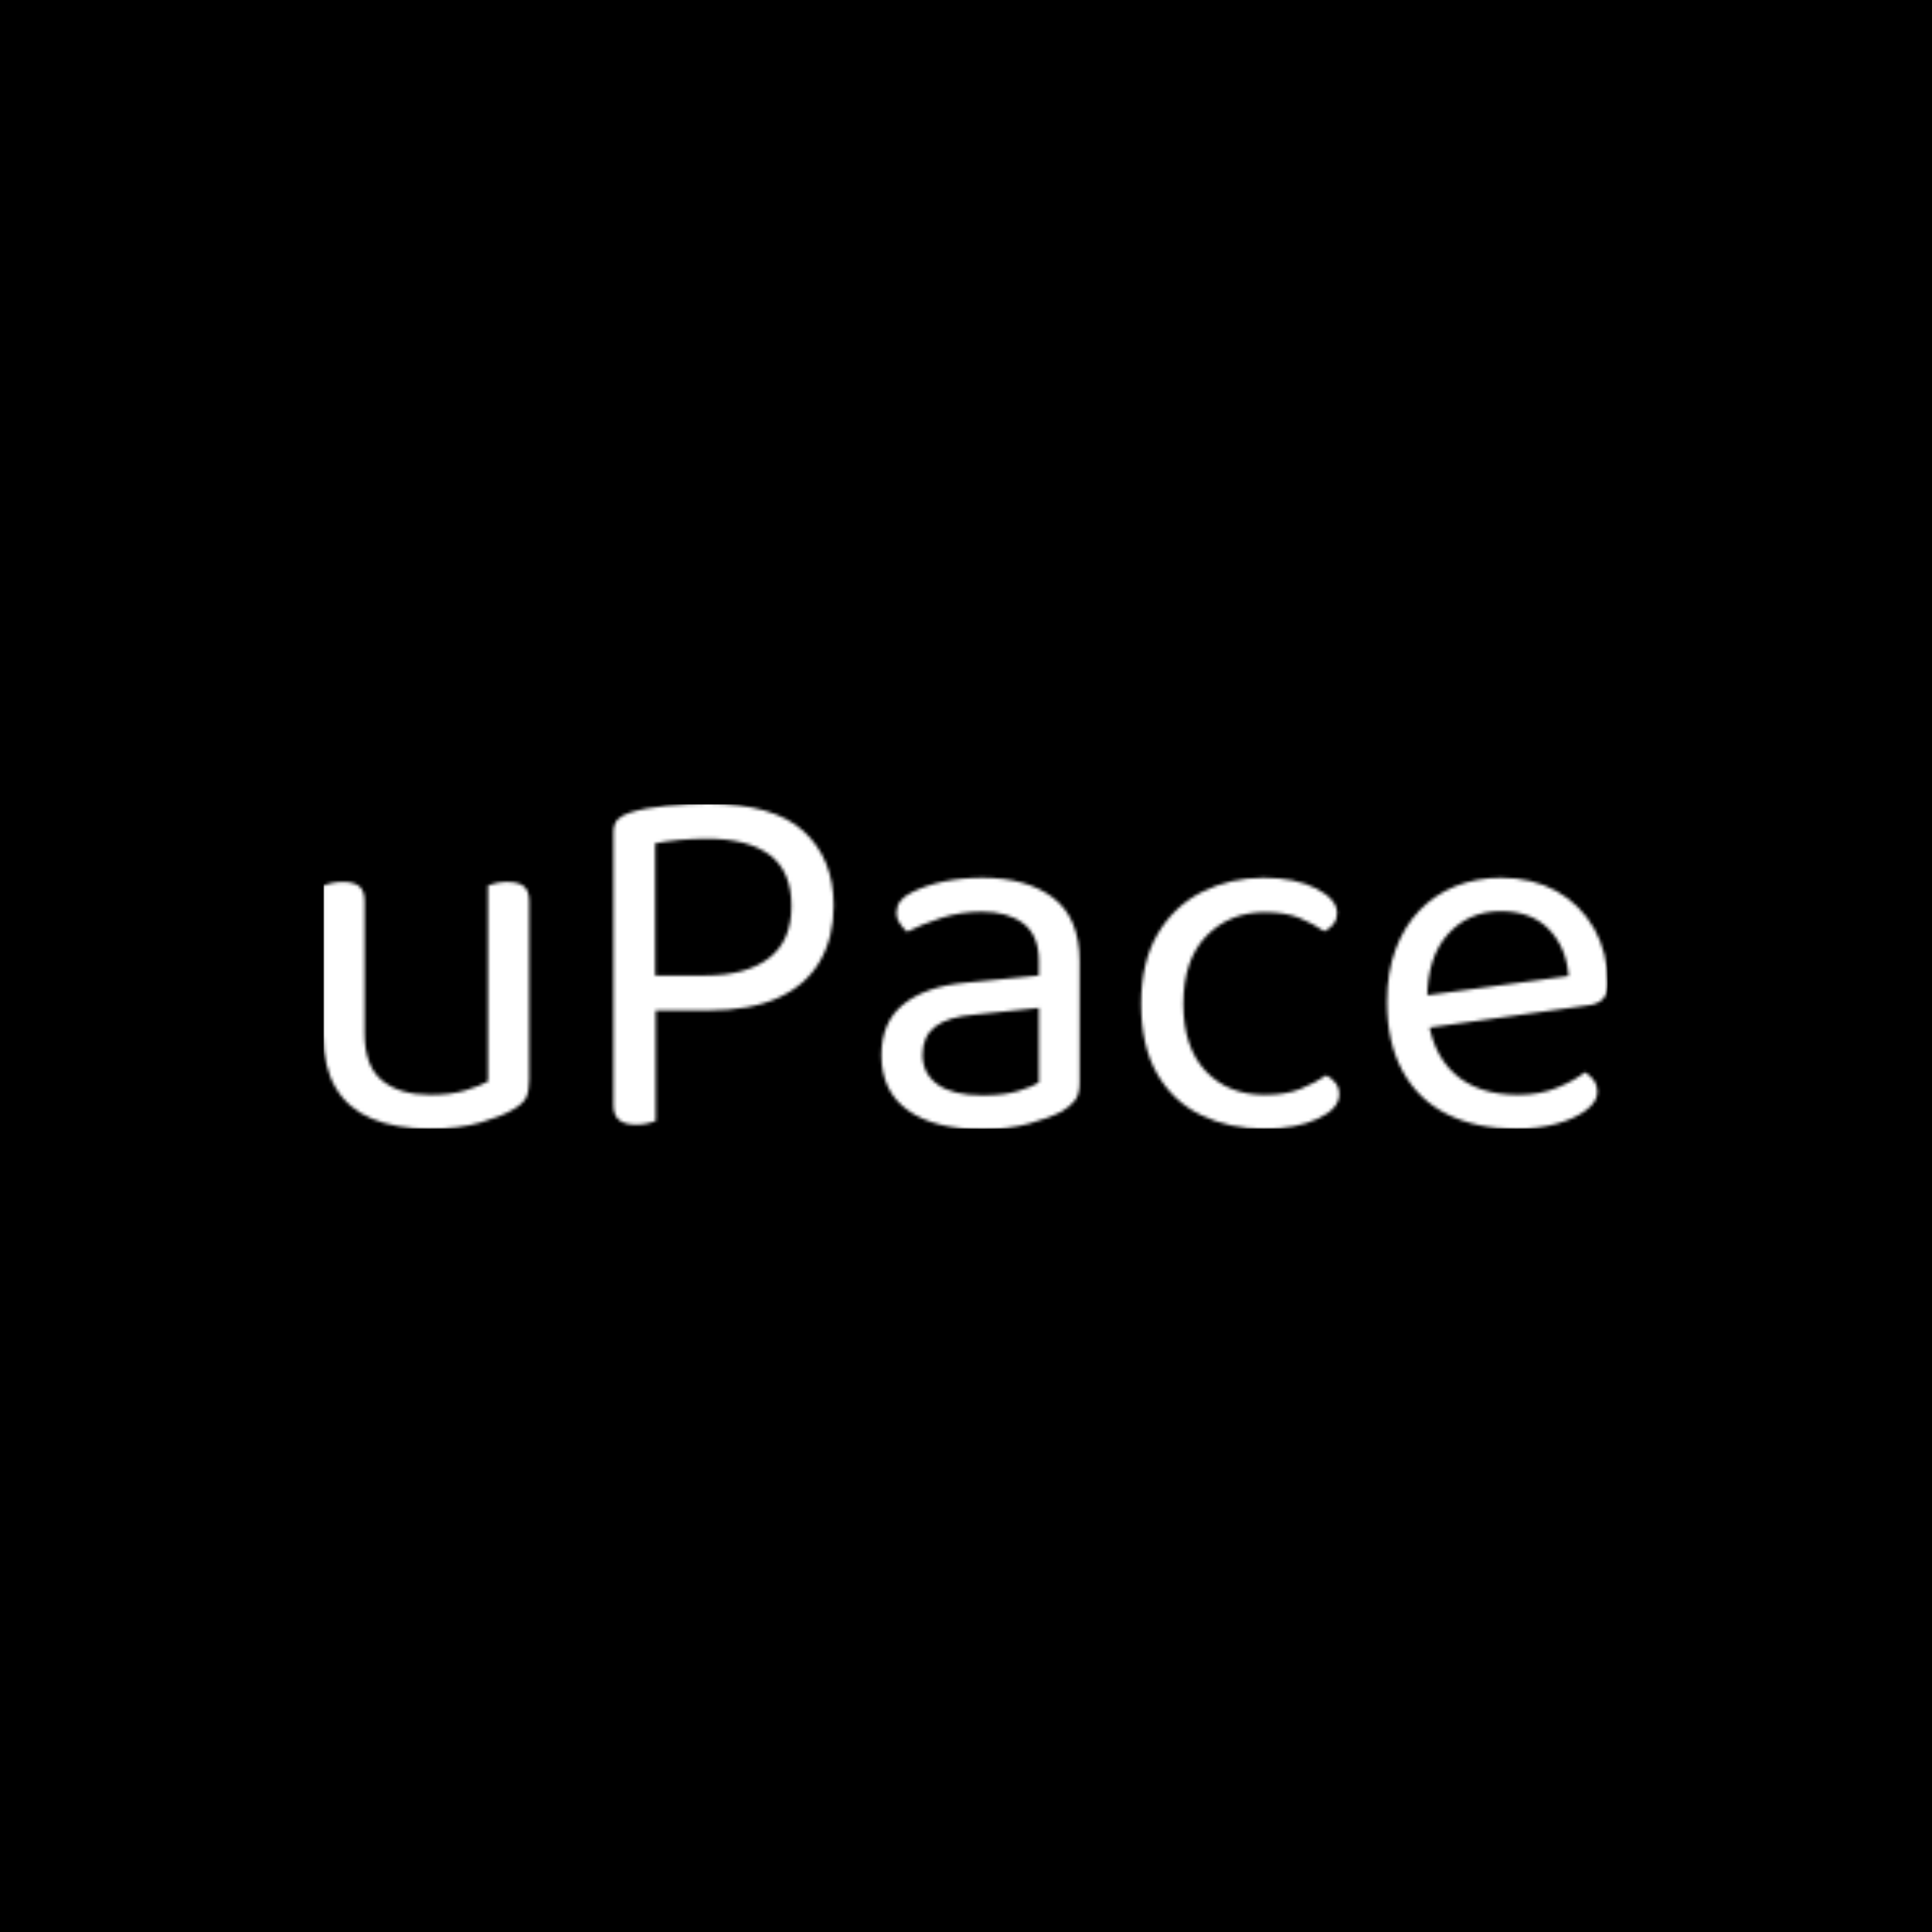 <svg xmlns="http://www.w3.org/2000/svg" version="1.1" xmlns:xlink="http://www.w3.org/1999/xlink" xmlns:svgjs="http://svgjs.dev/svgjs" width="1500" height="1500" viewBox="0 0 1500 1500"><rect width="1500" height="1500" fill="#000000"></rect><g transform="matrix(0.667,0,0,0.667,249.394,624.335)"><svg viewBox="0 0 396 100" data-background-color="#000000" preserveAspectRatio="xMidYMid meet" height="378" width="1500" xmlns="http://www.w3.org/2000/svg" xmlns:xlink="http://www.w3.org/1999/xlink"><g id="tight-bounds" transform="matrix(1,0,0,1,0.24,-0.133)"><svg viewBox="0 0 395.52 100.266" height="100.266" width="395.52"><g><svg viewBox="0 0 395.52 100.266" height="100.266" width="395.52"><g><svg viewBox="0 0 395.52 100.266" height="100.266" width="395.52"><g><svg viewBox="0 0 395.52 100.266" height="100.266" width="395.52"><g id="textblocktransform"><svg viewBox="0 0 395.52 100.266" height="100.266" width="395.52" id="textblock"><g><svg viewBox="0 0 395.52 100.266" height="100.266" width="395.52"><g transform="matrix(1,0,0,1,0,0)"><svg width="395.52" viewBox="3.75 -30.95 124.84 31.65" height="100.266" data-palette-color="url(#686c89f2-ce68-4c57-aa4e-c919ac7e9eed)"><g class="wordmark-text-0" data-fill-palette-color="primary" id="text-0"></g></svg></g></svg></g></svg></g></svg></g></svg></g></svg></g><defs></defs><mask id="91da33a7-8f56-4e57-a97a-dcf99e8d0720"><g id="SvgjsG2111"><svg viewBox="0 0 395.52 100.266" height="100.266" width="395.52"><g><svg viewBox="0 0 395.52 100.266" height="100.266" width="395.52"><g><svg viewBox="0 0 395.52 100.266" height="100.266" width="395.52"><g><svg viewBox="0 0 395.52 100.266" height="100.266" width="395.52"><g id="SvgjsG2110"><svg viewBox="0 0 395.52 100.266" height="100.266" width="395.52" id="SvgjsSvg2109"><g><svg viewBox="0 0 395.52 100.266" height="100.266" width="395.52"><g transform="matrix(1,0,0,1,0,0)"><svg width="395.52" viewBox="3.75 -30.95 124.84 31.65" height="100.266" data-palette-color="url(#686c89f2-ce68-4c57-aa4e-c919ac7e9eed)"><g class="wordmark-text-0" data-fill-palette-color="primary" id="SvgjsG2108"><path d="M3.75-8.45L3.75-8.45 3.75-13 7.75-13 7.75-8.65Q7.75-5.45 9.45-4.05 11.15-2.65 14.15-2.65L14.15-2.65Q16.15-2.65 17.55-3.08 18.95-3.5 19.75-3.95L19.75-3.95 19.75-13 23.75-13 23.75-4.1Q23.75-3.05 23.48-2.43 23.2-1.8 22.15-1.2L22.15-1.2Q21.05-0.55 19 0.05 16.95 0.65 14.1 0.65L14.1 0.65Q10.8 0.65 8.47-0.33 6.15-1.3 4.95-3.33 3.75-5.35 3.75-8.45ZM23.75-21.5L23.75-10.4 19.75-10.4 19.75-23Q20-23.1 20.53-23.23 21.05-23.35 21.6-23.35L21.6-23.35Q22.7-23.35 23.23-22.93 23.75-22.5 23.75-21.5L23.75-21.5ZM7.75-21.5L7.75-10.4 3.75-10.4 3.75-23Q4-23.1 4.53-23.23 5.05-23.35 5.65-23.35L5.65-23.35Q6.7-23.35 7.23-22.93 7.75-22.5 7.75-21.5L7.75-21.5ZM41.1-10.85L31.95-10.85 31.95-28.2Q31.95-29 32.37-29.43 32.8-29.85 33.6-30.1L33.6-30.1Q35.05-30.55 37.12-30.75 39.2-30.95 41.15-30.95L41.15-30.95Q47.5-30.95 50.42-28.28 53.35-25.6 53.35-21.05L53.35-21.05Q53.35-17.95 52.02-15.65 50.7-13.35 48-12.1 45.3-10.85 41.1-10.85L41.1-10.85ZM34.15 0.25L34.15 0.25Q33.05 0.25 32.5-0.2 31.95-0.65 31.95-1.6L31.95-1.6 31.95-12.8 36.05-12.8 36.05-0.1Q35.75 0 35.25 0.13 34.75 0.25 34.15 0.25ZM36-27.1L36-14.25 40.85-14.25Q44.85-14.25 47.05-15.93 49.25-17.6 49.25-21L49.25-21Q49.25-24.4 47.12-25.98 45-27.55 41.05-27.55L41.05-27.55Q39.7-27.55 38.37-27.43 37.05-27.3 36-27.1L36-27.1ZM67.84 0.7L67.84 0.7Q63.14 0.7 60.57-1.15 57.99-3 57.99-6.5L57.99-6.5Q57.99-9.75 60.17-11.48 62.34-13.2 66.19-13.55L66.19-13.55 73.3-14.25 73.3-15.65Q73.3-18.15 71.8-19.3 70.3-20.45 67.75-20.45L67.75-20.45Q65.69-20.45 63.82-19.85 61.95-19.25 60.49-18.5L60.49-18.5Q60.09-18.85 59.77-19.33 59.45-19.8 59.45-20.3L59.45-20.3Q59.45-21.6 60.89-22.3L60.89-22.3Q62.24-23 64.02-23.38 65.8-23.75 67.8-23.75L67.8-23.75Q72.14-23.75 74.69-21.8 77.25-19.85 77.25-15.65L77.25-15.65 77.25-3.8Q77.25-2.7 76.82-2.13 76.39-1.55 75.55-1.05L75.55-1.05Q74.34-0.4 72.34 0.15 70.34 0.7 67.84 0.7ZM67.84-2.6L67.84-2.6Q69.94-2.6 71.32-3.03 72.69-3.45 73.3-3.85L73.3-3.85 73.3-11.1 67.09-10.45Q64.5-10.25 63.24-9.3 61.99-8.35 61.99-6.55L61.99-6.55Q61.99-4.7 63.47-3.65 64.94-2.6 67.84-2.6ZM95.24-20.4L95.24-20.4Q91.84-20.4 89.59-18.1 87.34-15.8 87.34-11.5L87.34-11.5Q87.34-7.25 89.52-4.95 91.69-2.65 95.24-2.65L95.24-2.65Q97.34-2.65 98.74-3.23 100.14-3.8 101.24-4.55L101.24-4.55Q101.79-4.25 102.14-3.8 102.49-3.35 102.49-2.7L102.49-2.7Q102.49-1.3 100.42-0.33 98.34 0.65 95.24 0.65L95.24 0.65Q91.79 0.65 89.07-0.68 86.34-2 84.79-4.7 83.24-7.4 83.24-11.5L83.24-11.5Q83.24-15.55 84.84-18.28 86.44-21 89.17-22.38 91.89-23.75 95.14-23.75L95.14-23.75Q98.24-23.75 100.27-22.7 102.29-21.65 102.29-20.3L102.29-20.3Q102.29-19.7 101.94-19.25 101.59-18.8 101.04-18.55L101.04-18.55Q99.94-19.3 98.62-19.85 97.29-20.4 95.24-20.4ZM126.69-11.35L109.89-9 109.69-12.15 124.79-14.2Q124.59-16.95 122.89-18.73 121.19-20.5 118.19-20.5L118.19-20.5Q115.09-20.5 113.07-18.28 111.04-16.05 111.04-11.9L111.04-11.9 111.04-10.8Q111.39-6.8 113.67-4.73 115.94-2.65 119.89-2.65L119.89-2.65Q121.99-2.65 123.69-3.35 125.39-4.05 126.39-4.85L126.39-4.85Q126.94-4.5 127.27-4.03 127.59-3.55 127.59-2.95L127.59-2.95Q127.59-2 126.52-1.18 125.44-0.35 123.67 0.15 121.89 0.65 119.69 0.65L119.69 0.65Q115.84 0.65 113.02-0.75 110.19-2.15 108.67-4.93 107.14-7.7 107.14-11.7L107.14-11.7Q107.14-14.55 107.97-16.78 108.79-19 110.27-20.55 111.74-22.1 113.79-22.93 115.84-23.75 118.24-23.75L118.24-23.75Q121.29-23.75 123.62-22.45 125.94-21.15 127.27-18.82 128.59-16.5 128.59-13.5L128.59-13.5Q128.59-12.4 128.09-11.93 127.59-11.45 126.69-11.35L126.69-11.35Z" fill="white"></path></g></svg></g></svg></g></svg></g></svg></g></svg></g></svg></g><defs><mask></mask></defs></svg><rect width="395.52" height="100.266" fill="black" stroke="none" visibility="hidden"></rect></g></mask><linearGradient x1="0" x2="1" y1="0.548" y2="0.55" id="686c89f2-ce68-4c57-aa4e-c919ac7e9eed"><stop stop-color="#ff6cab" offset="0"></stop><stop stop-color="#7366ff" offset="1"></stop></linearGradient><rect width="395.52" height="100.266" fill="#ffffff" mask="url(#91da33a7-8f56-4e57-a97a-dcf99e8d0720)" data-fill-palette-color="primary"></rect></svg><rect width="395.52" height="100.266" fill="none" stroke="none" visibility="hidden"></rect></g></svg></g></svg>